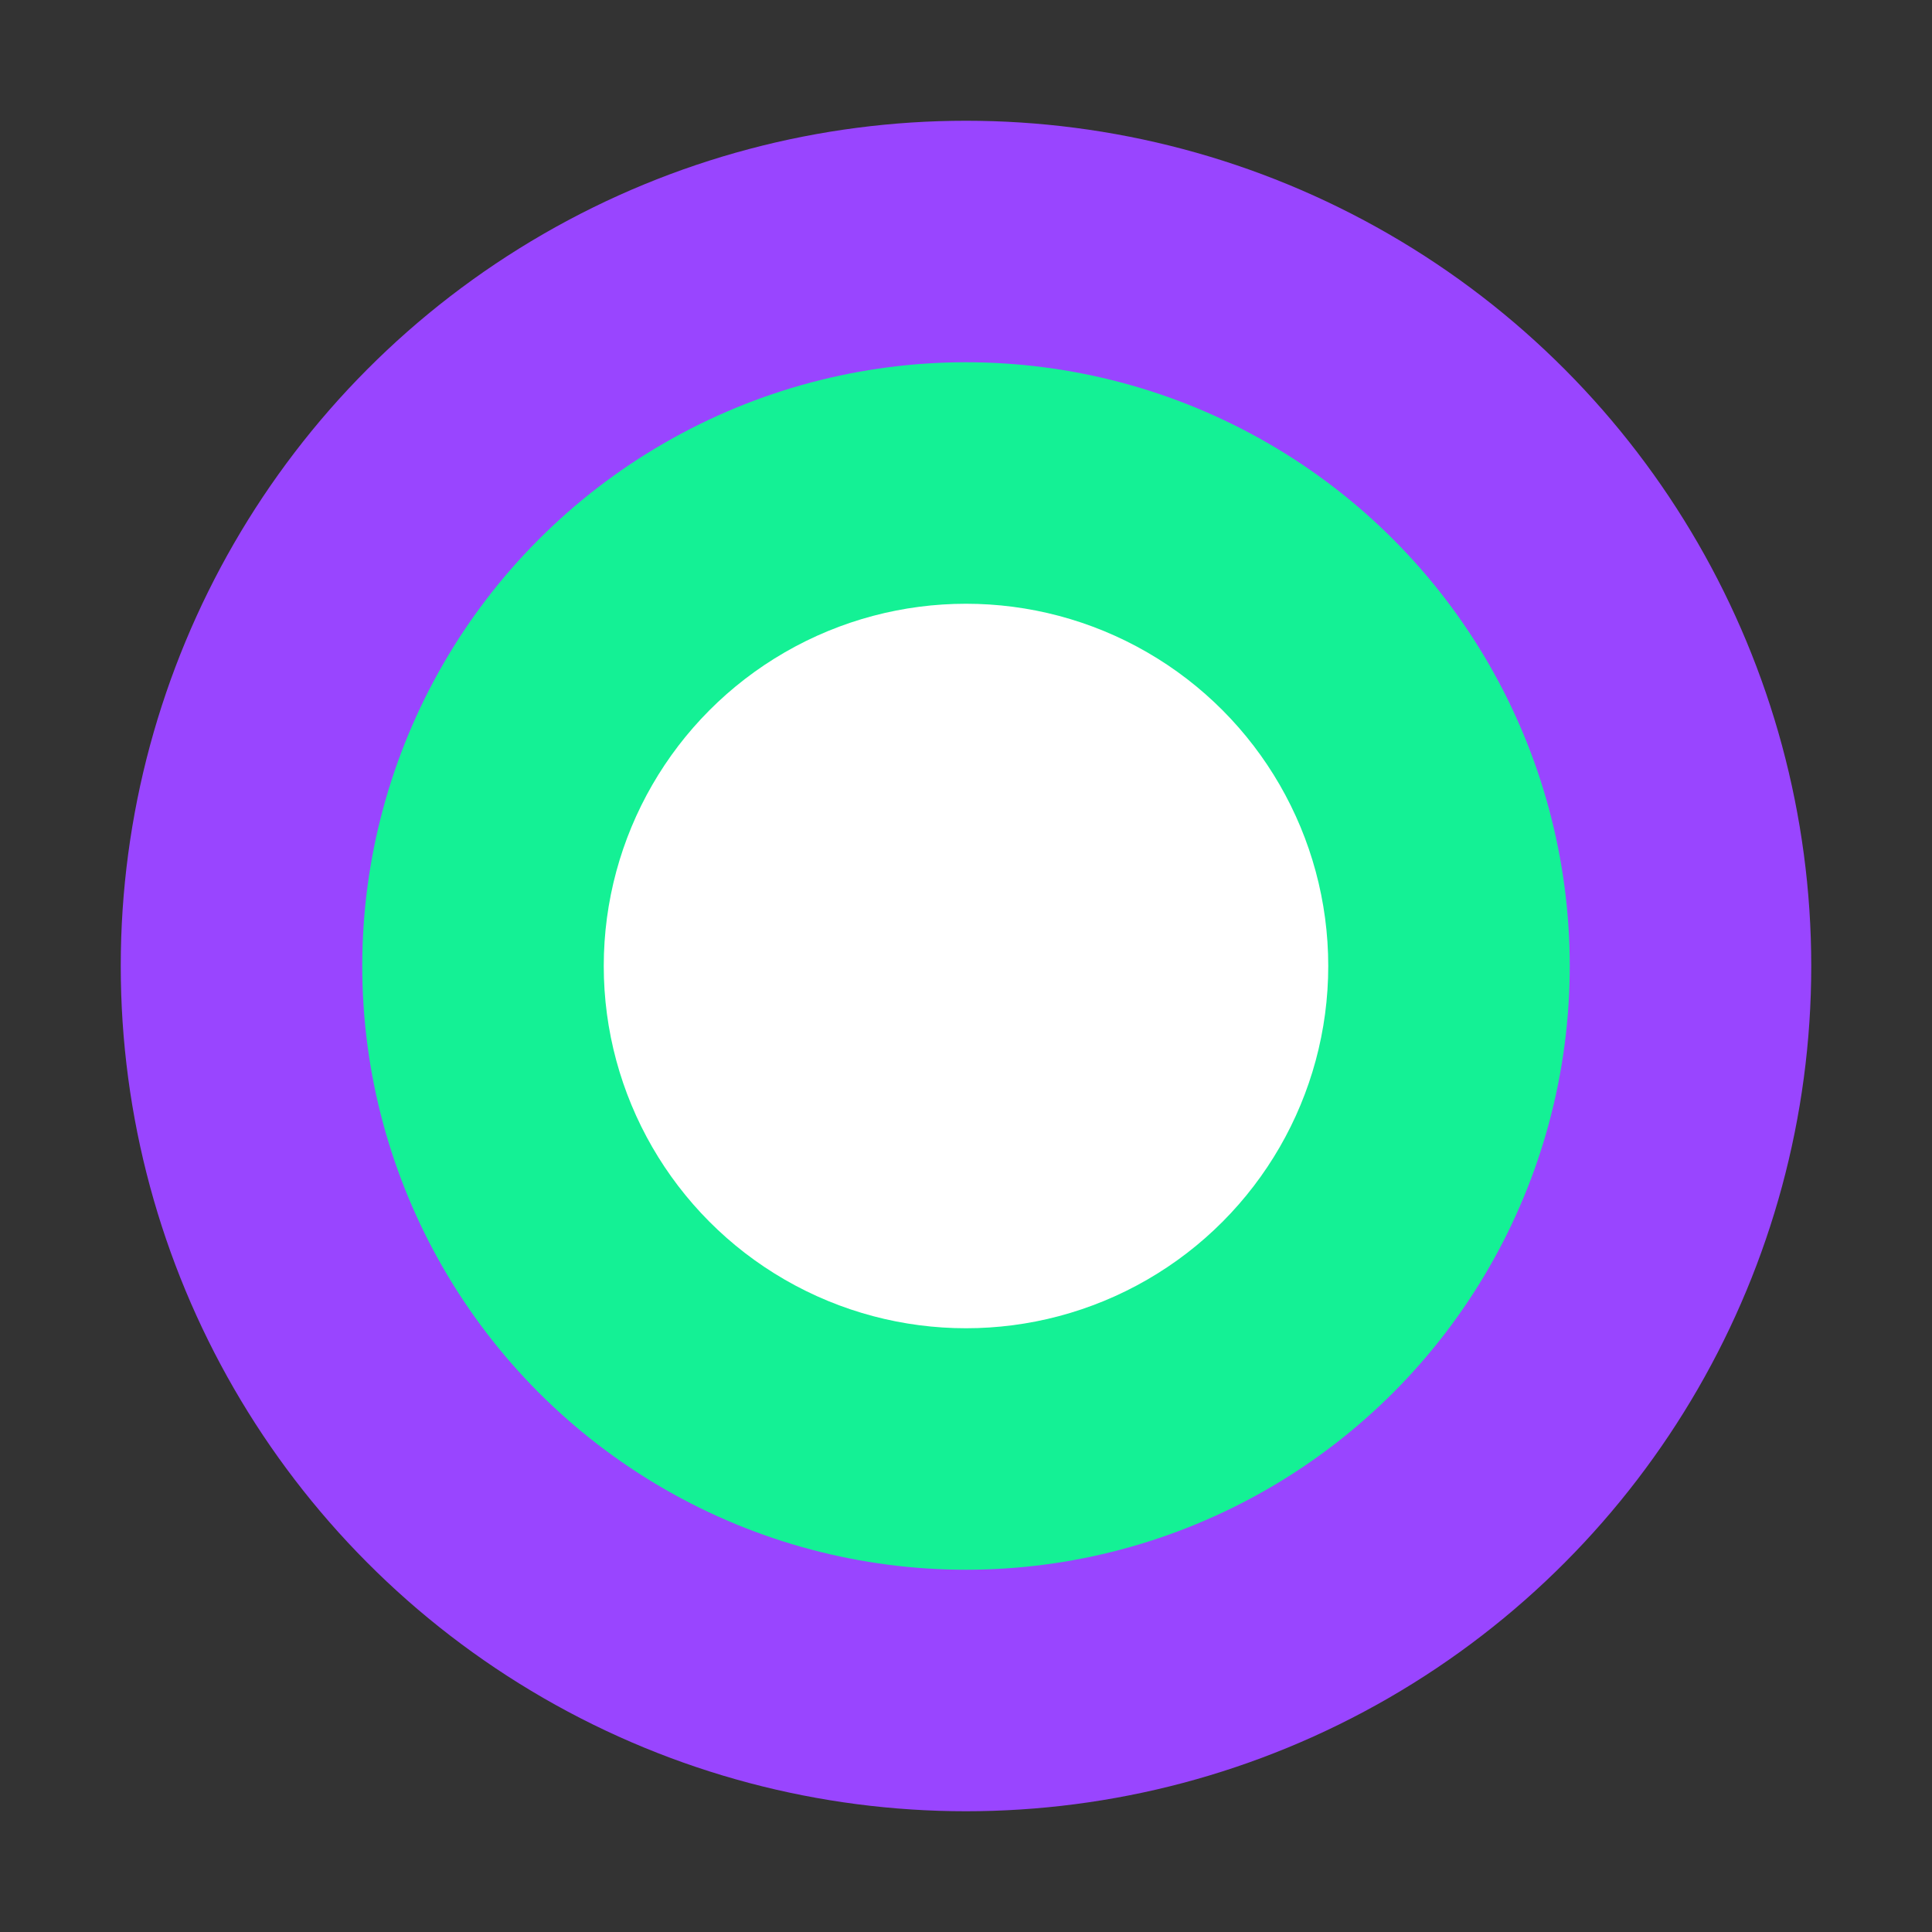 <svg xmlns="http://www.w3.org/2000/svg" width="32" height="32" viewBox="0 0 32 32" fill="none">
  <rect x="0" y="0" width="32" height="32" fill="#333333" stroke="none"/>
  <circle cx="16" cy="16" r="14" fill="#9945FF" />
  <circle cx="16" cy="16" r="10" fill="#14F195" />
  <circle cx="16" cy="16" r="6" fill="#FFFFFF" />
</svg>

